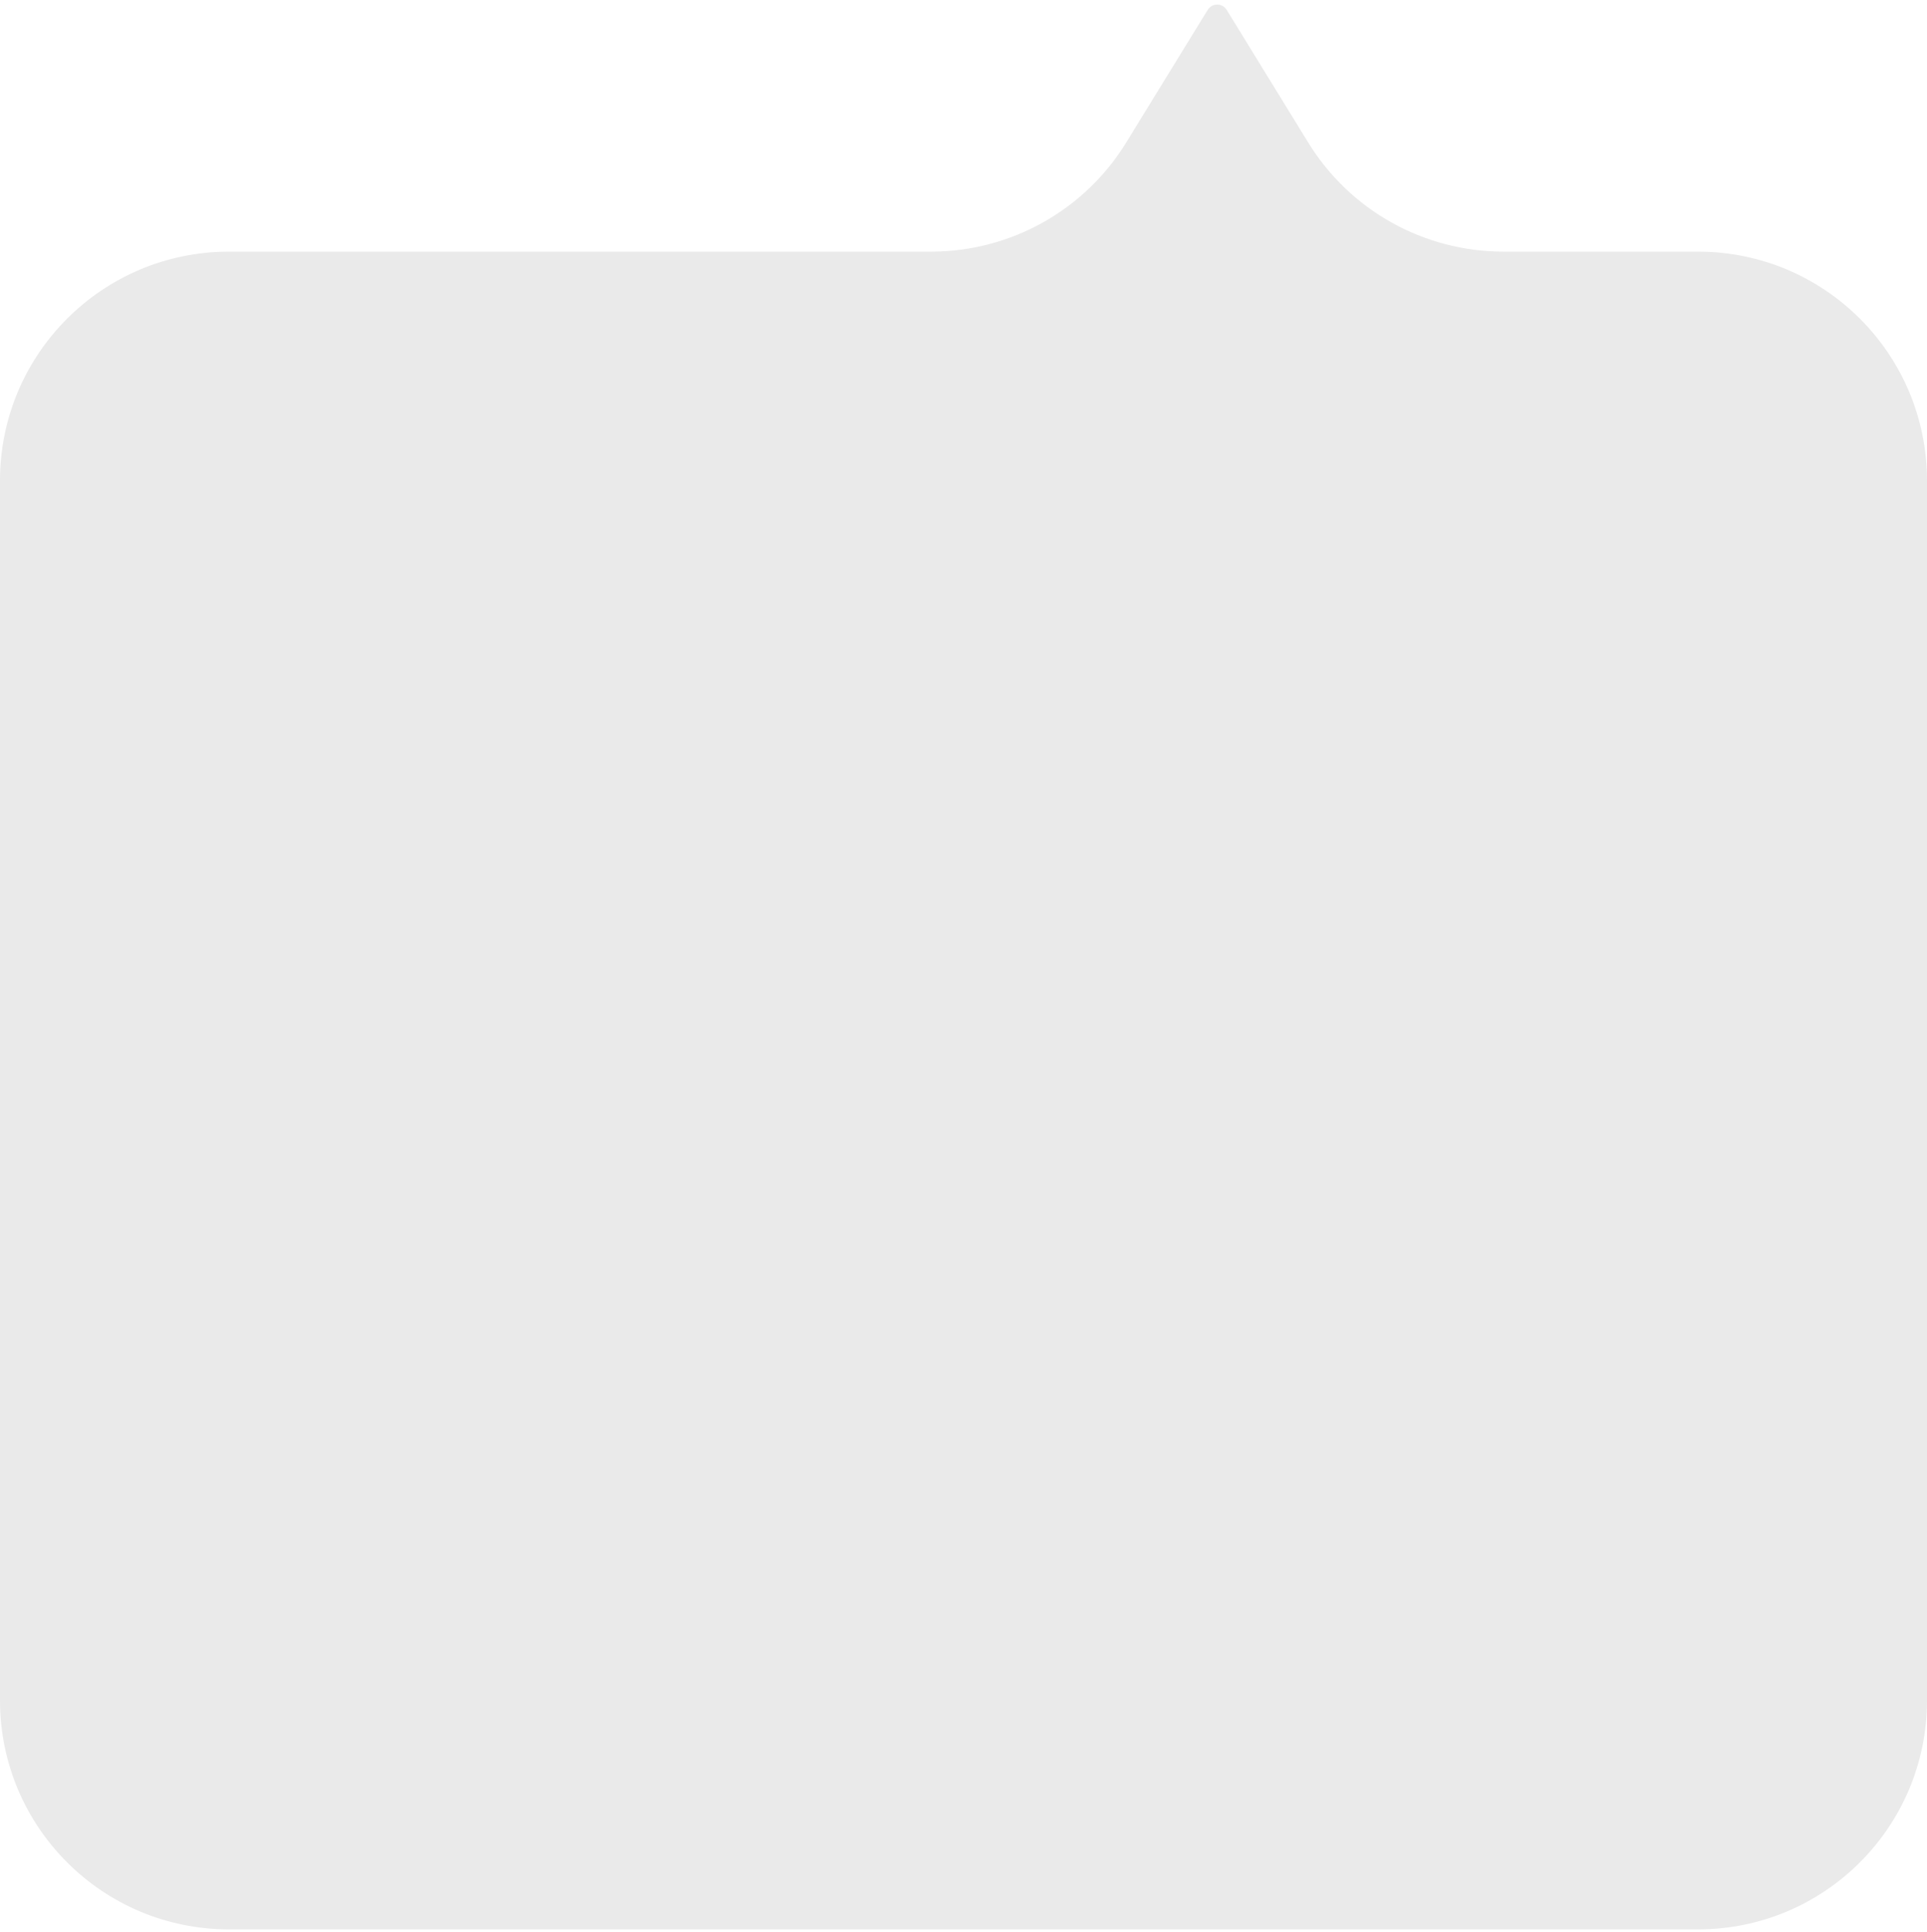 <svg width="345" height="346" viewBox="0 0 345 346" fill="none" xmlns="http://www.w3.org/2000/svg">
<path d="M0 86.06C0 63.416 18.356 45.06 41 45.06H166.694C180.943 45.06 194.171 37.662 201.629 25.521L216.217 1.774C216.997 0.503 218.844 0.503 219.625 1.774L234.213 25.521C241.671 37.662 254.898 45.06 269.148 45.06H304C326.644 45.06 345 63.416 345 86.06V304.5C345 327.144 326.644 345.5 304 345.5H41C18.356 345.5 0 327.144 0 304.5V86.06Z" fill="#EAEAEA"/>
</svg>
